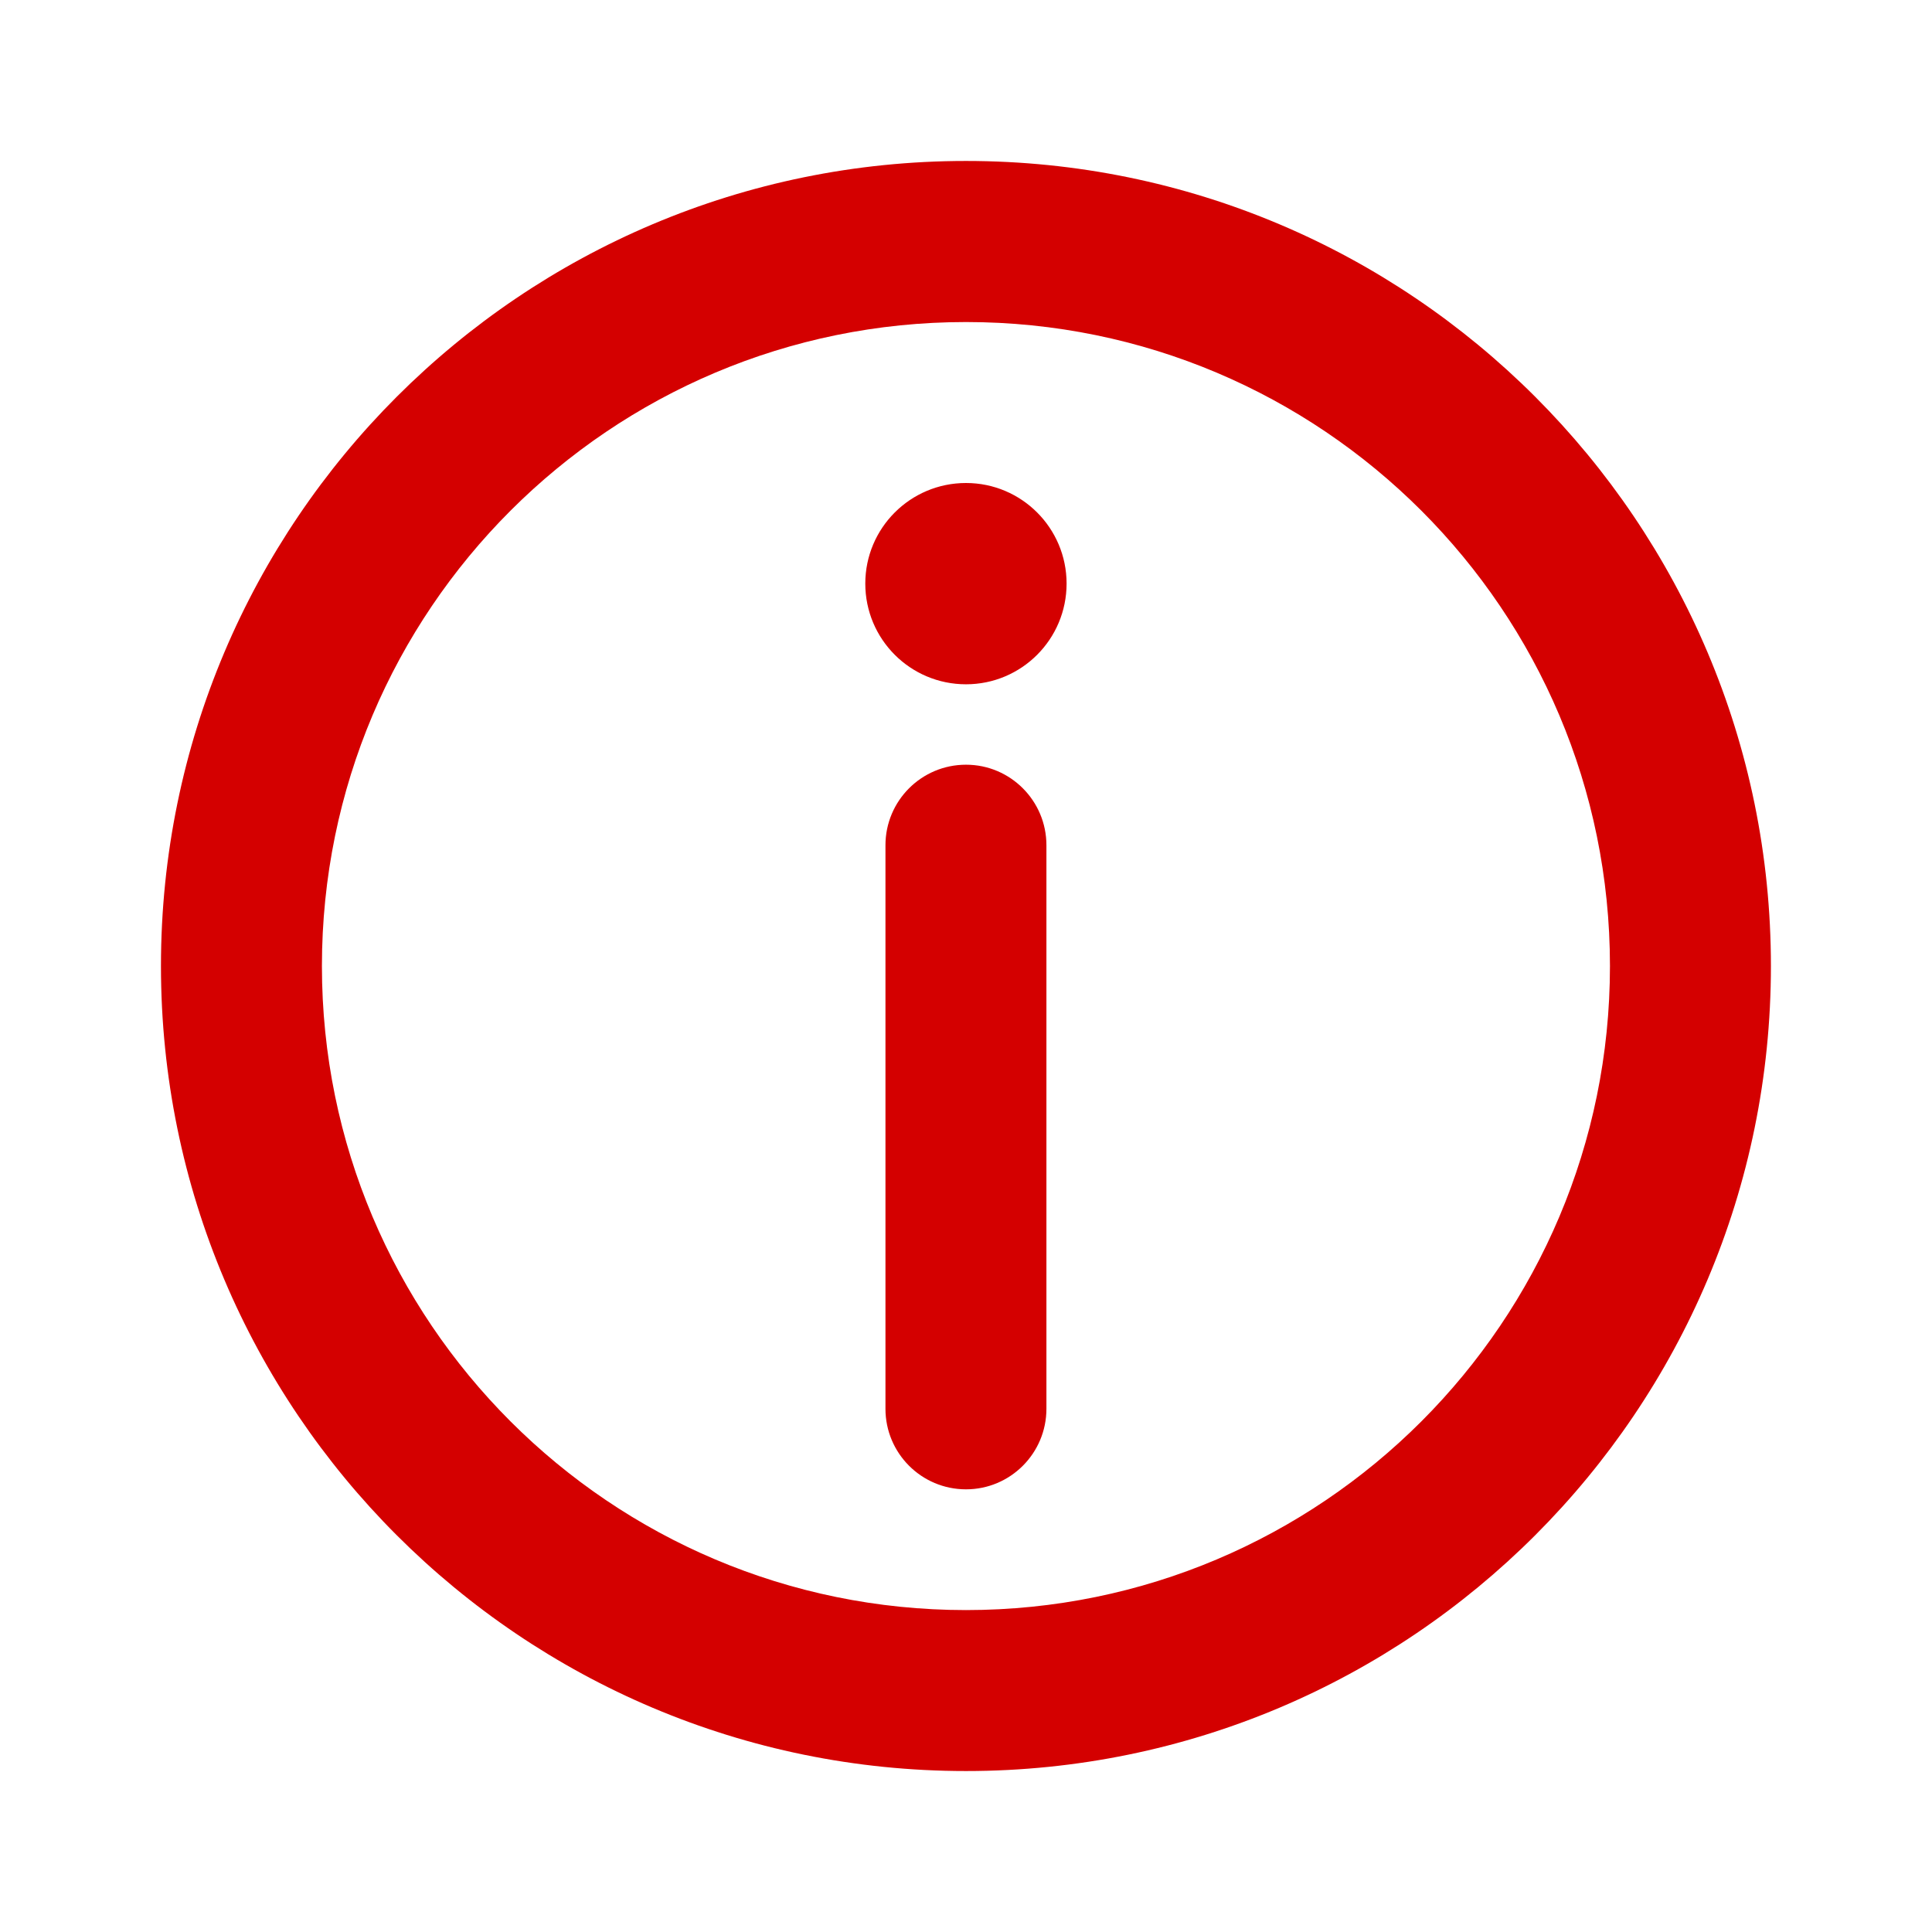 <svg width="16" height="16" viewBox="0 0 16 16" fill="none" xmlns="http://www.w3.org/2000/svg">
<path fill-rule="evenodd" clip-rule="evenodd" d="M8 14.667C11.682 14.667 14.666 11.682 14.666 8C14.666 4.318 11.682 1.333 8 1.333C4.318 1.333 1.333 4.318 1.333 8C1.333 11.682 4.318 14.667 8 14.667ZM8 2.667C10.945 2.667 13.333 5.054 13.333 8C13.333 10.946 10.945 13.334 8 13.334C5.054 13.334 2.666 10.946 2.666 8C2.666 5.054 5.054 2.667 8 2.667ZM8 5.667C7.539 5.667 7.166 5.294 7.166 4.833C7.166 4.373 7.539 4 8 4C8.46 4 8.833 4.373 8.833 4.833C8.833 5.294 8.46 5.667 8 5.667ZM8 6.333C7.631 6.333 7.333 6.632 7.333 7V11.667C7.333 12.035 7.631 12.334 8 12.334C8.368 12.334 8.666 12.035 8.666 11.667V7C8.666 6.632 8.368 6.333 8 6.333Z" fill="#D40000"/>
</svg>
